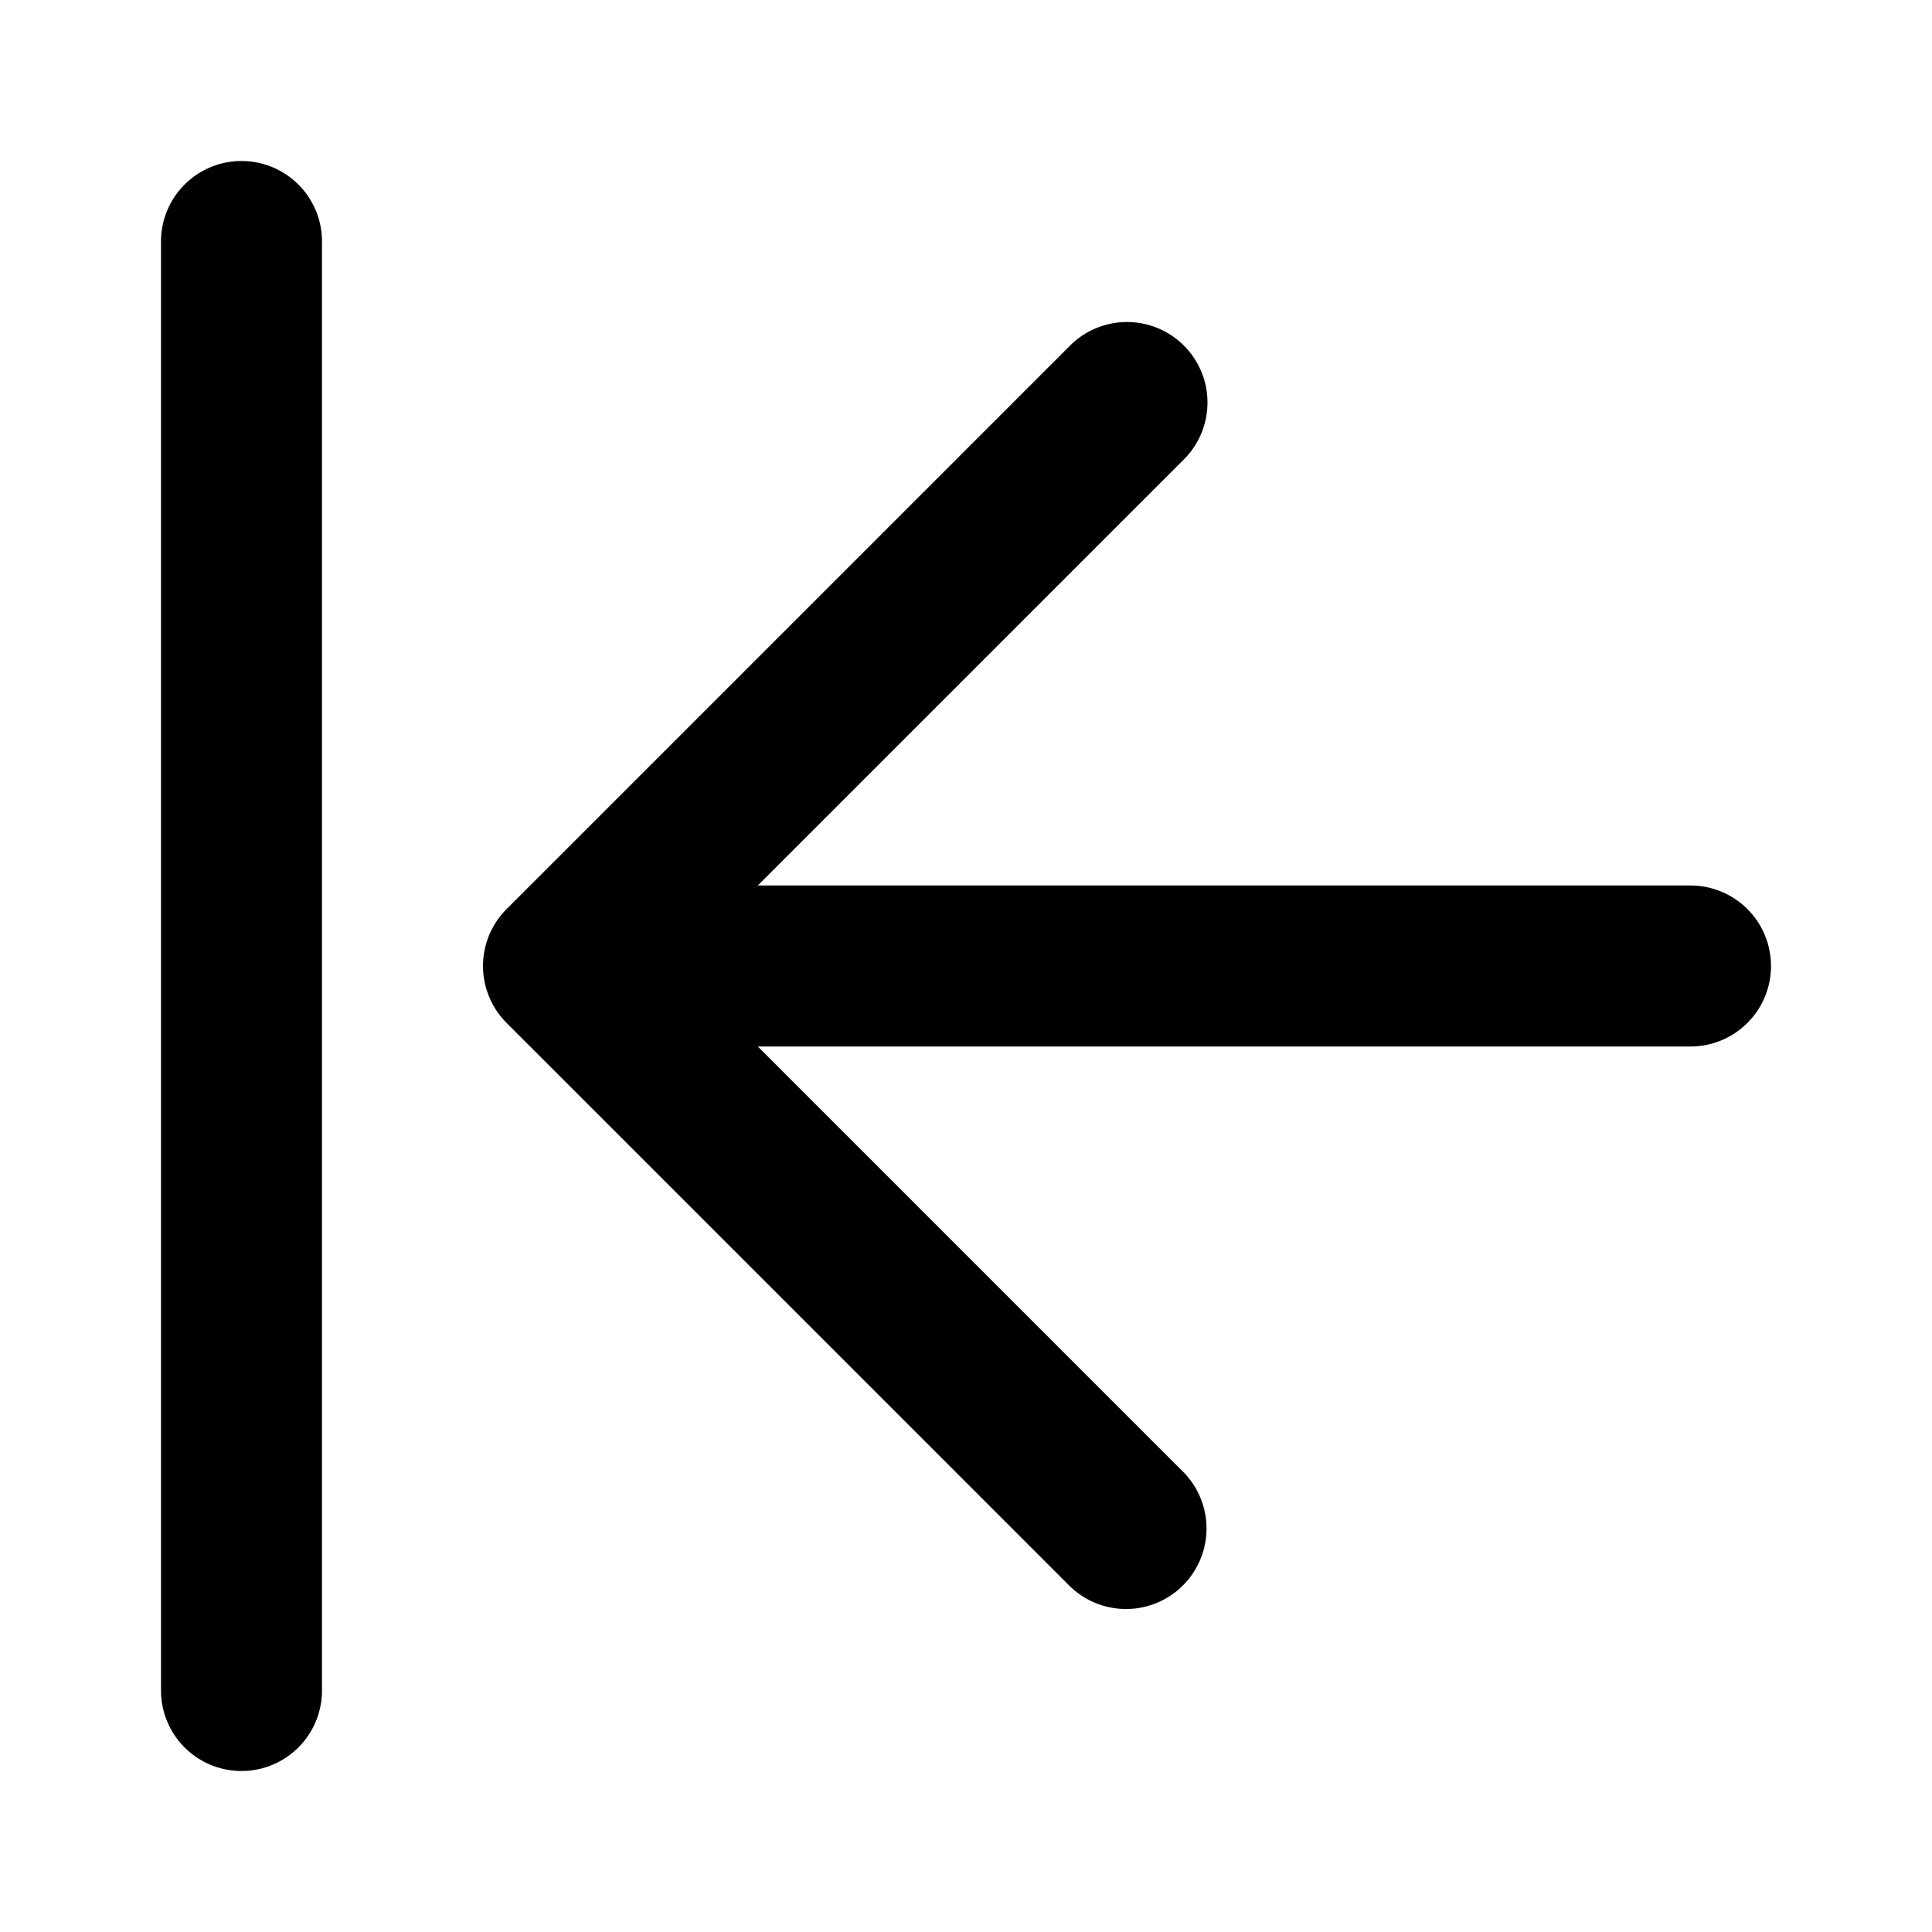 <svg xmlns="http://www.w3.org/2000/svg" viewBox="0 0 24 24" class="pdsicon"><path fill-rule="evenodd" d="M3 2a1 1 0 0 1 1 1v18a1 1 0 1 1-2 0V3a1 1 0 0 1 1-1m11.707 2.293a1 1 0 0 1 0 1.414L9.414 11H21a1 1 0 1 1 0 2H9.414l5.293 5.293a1 1 0 0 1-1.414 1.414l-7-7a1 1 0 0 1 0-1.414l7-7a1 1 0 0 1 1.414 0"/></svg>
